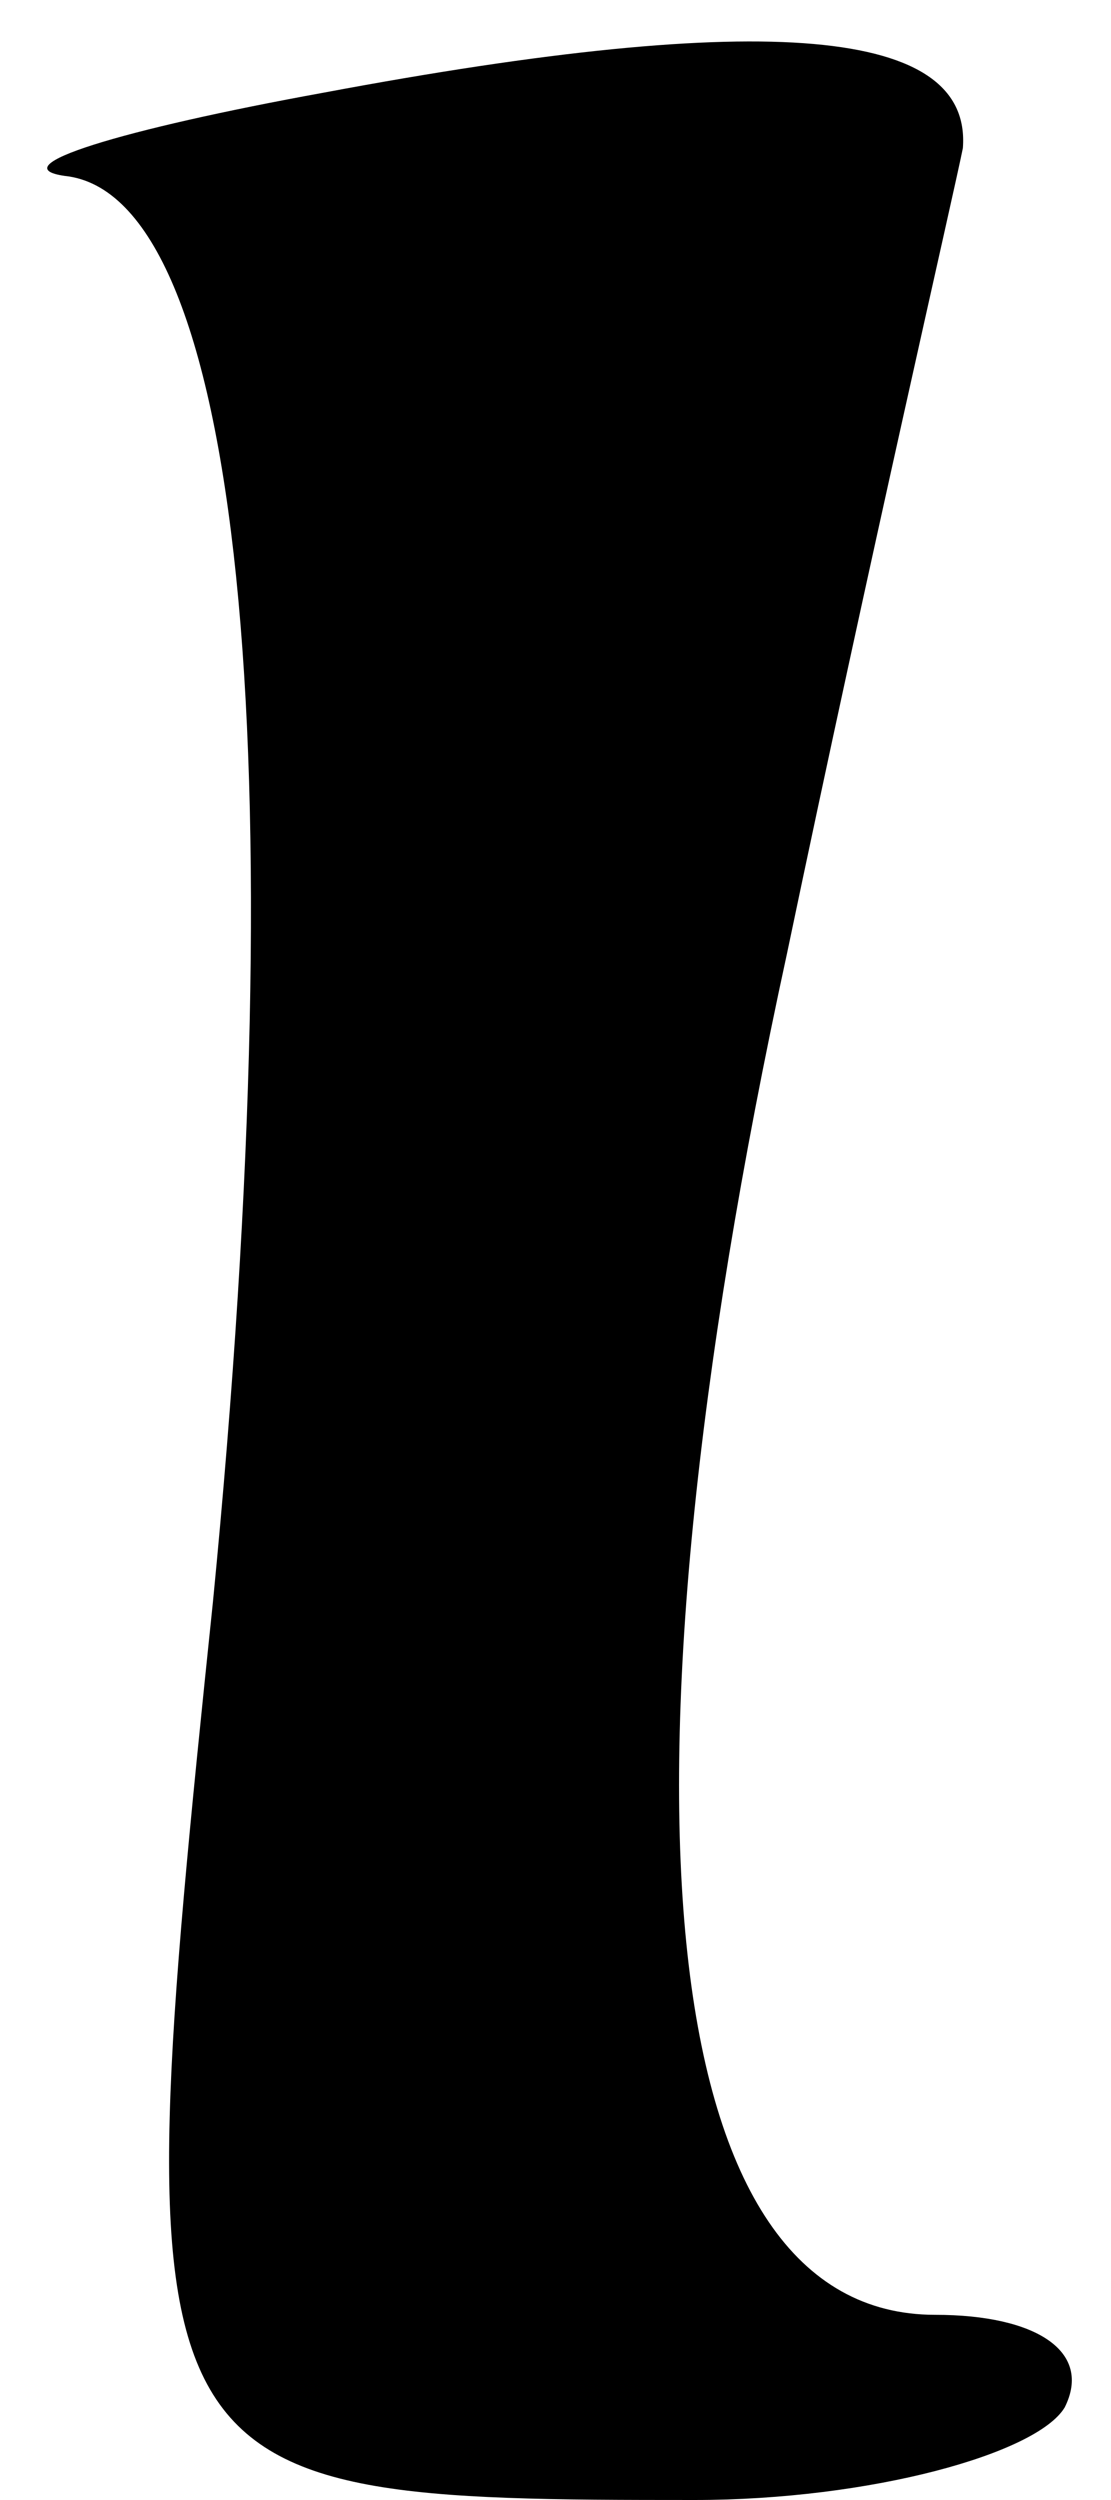 <?xml version="1.0" standalone="no"?>
<!DOCTYPE svg PUBLIC "-//W3C//DTD SVG 20010904//EN"
 "http://www.w3.org/TR/2001/REC-SVG-20010904/DTD/svg10.dtd">
<svg version="1.0" xmlns="http://www.w3.org/2000/svg"
 width="12pt" height="27pt" viewBox="0 0 12 27"
 preserveAspectRatio="xMidYMid meet">
<g transform="translate(0,27) scale(0.1,-0.1)"
fill="#000000" stroke="none">
<path fill="#000000" stroke="none" d="M35 260 c-22 -4 -35 -8 -28 -9 19 -2
25 -62 16 -154 -10 -96 -9 -97 52 -97 19 0 37 5 40 10 3 6 -3 10 -14 10 -30 0
-36 55 -16 147 9 43 18 82 19 87 1 13 -21 15 -69 6z"/>
</g>
</svg>
